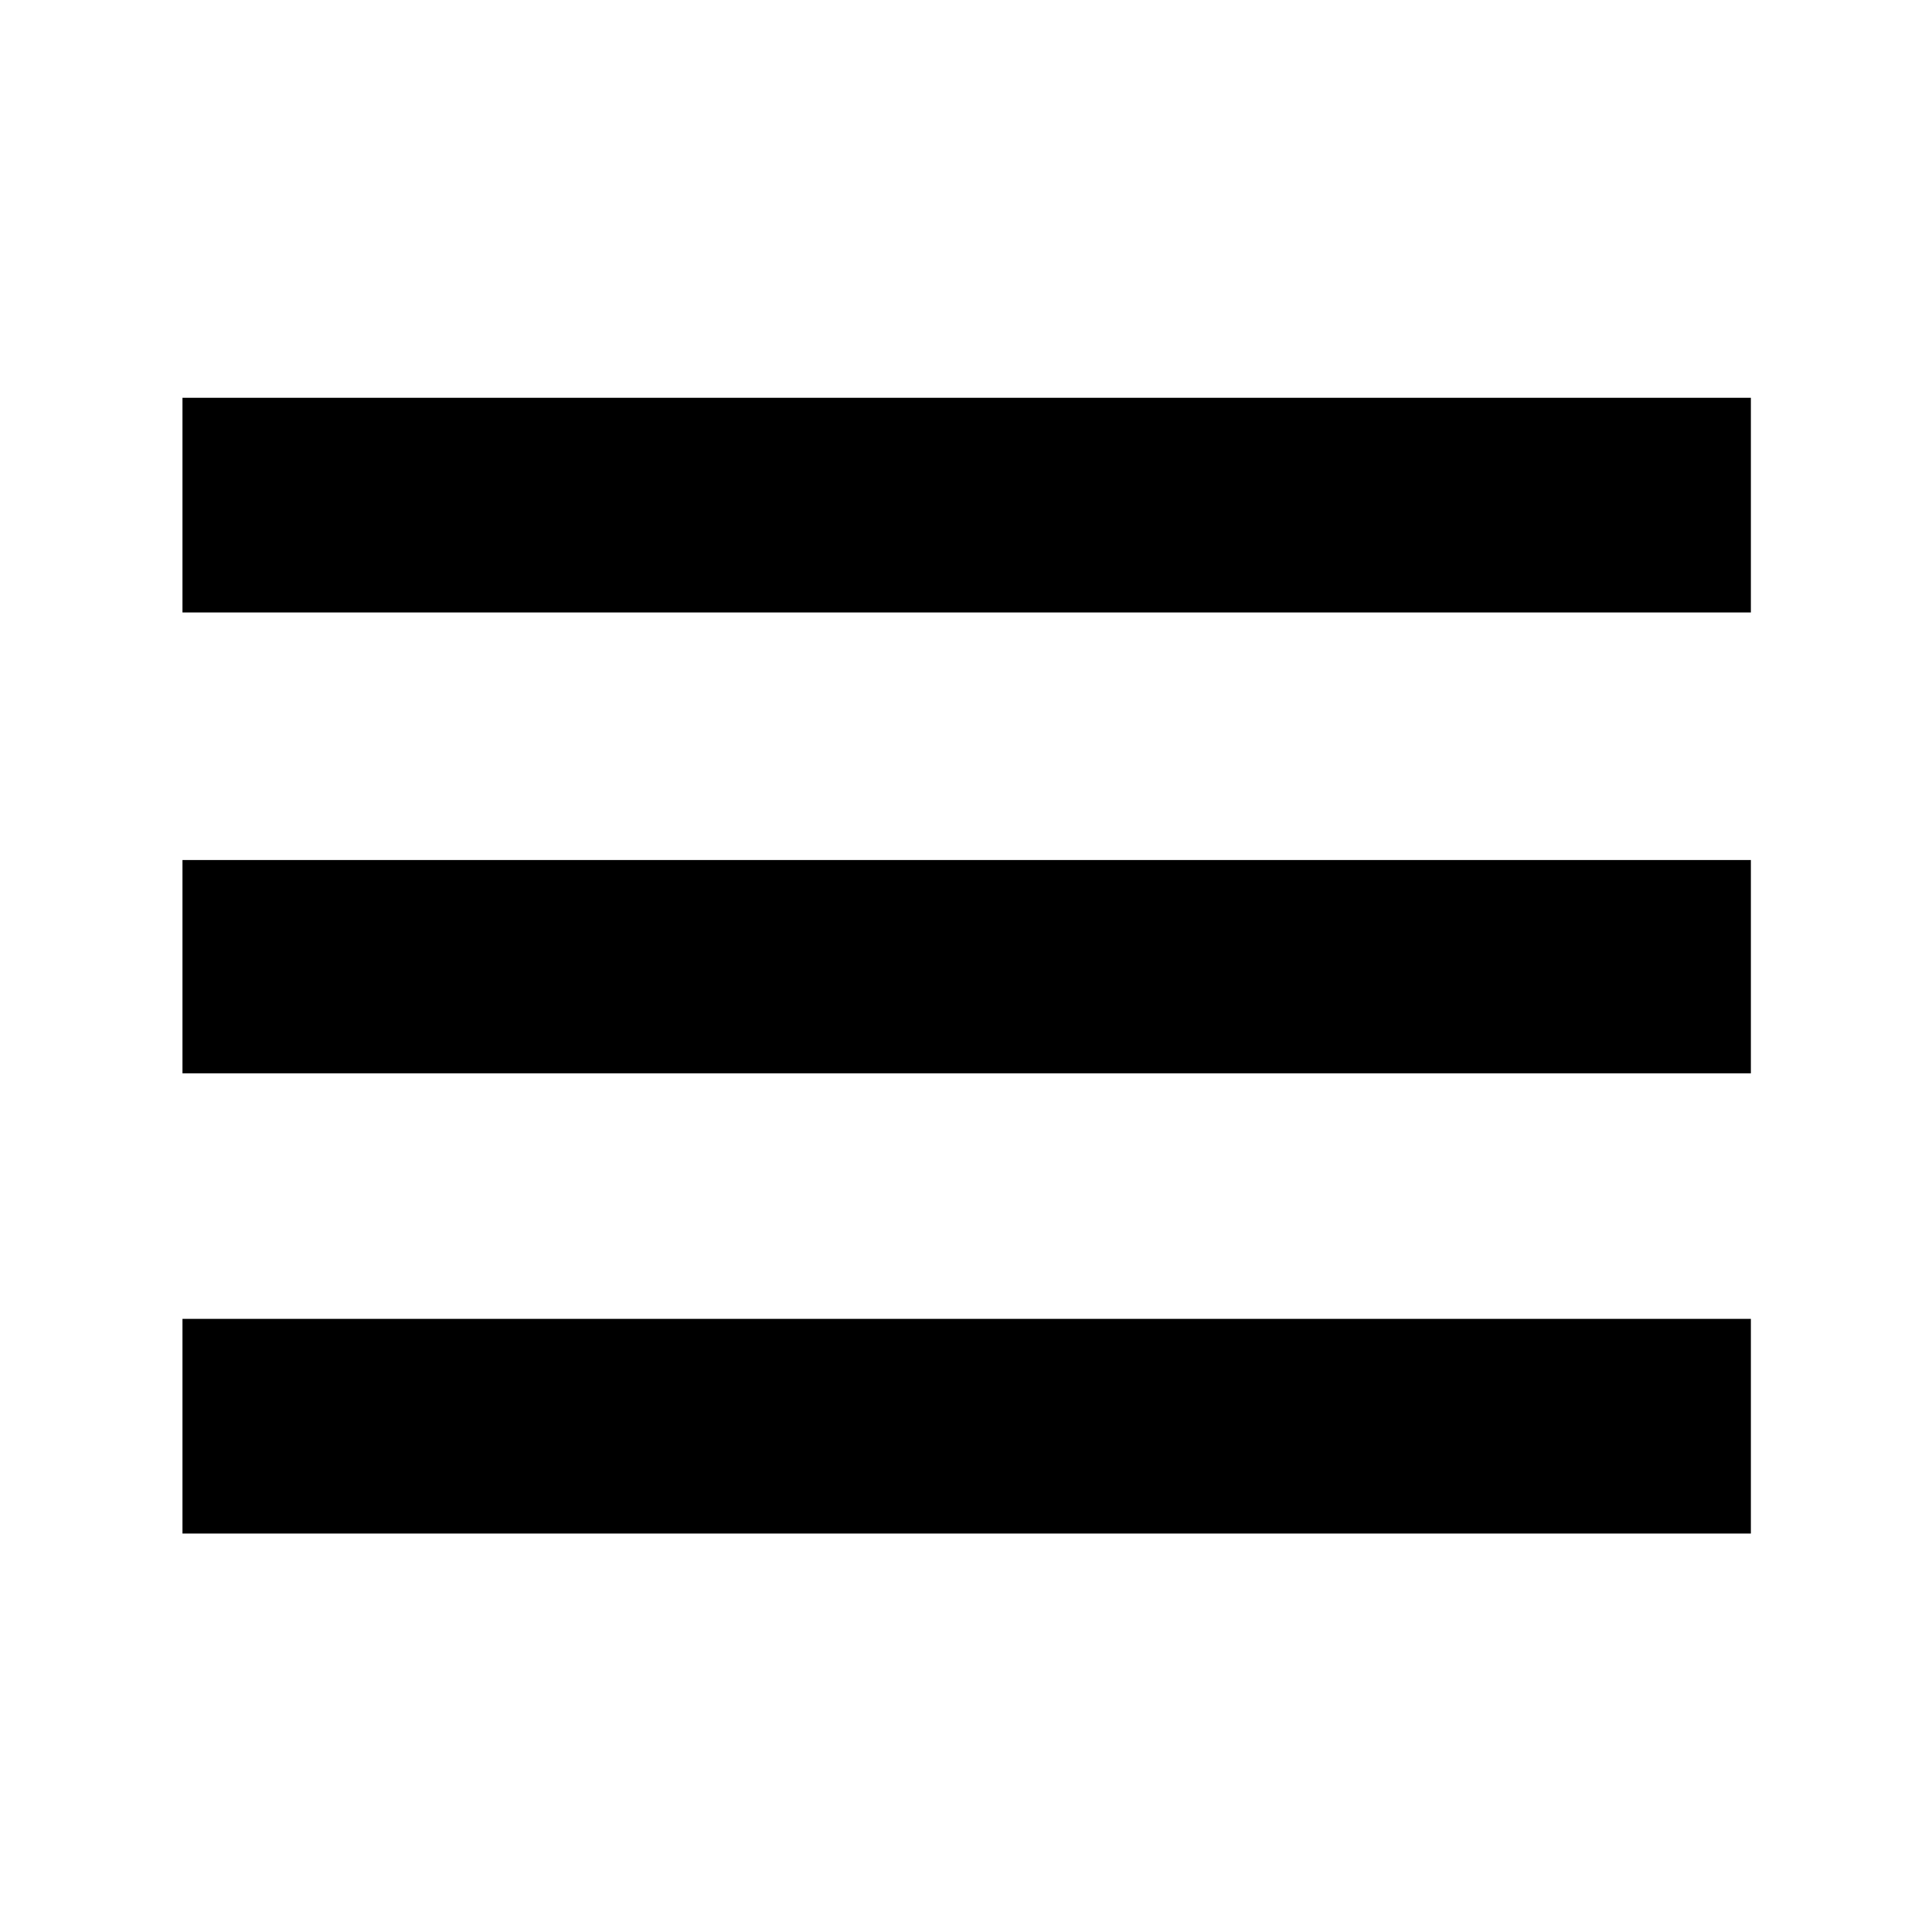 <svg xmlns="http://www.w3.org/2000/svg" height="40px" viewBox="0 -960 960 960" width="40px" fill="#000000"><path d="M90.67-198v-106.67H870V-198H90.67Zm0-228.67v-106H870v106H90.67Zm0-229v-106.66H870v106.66H90.67Z"/></svg>